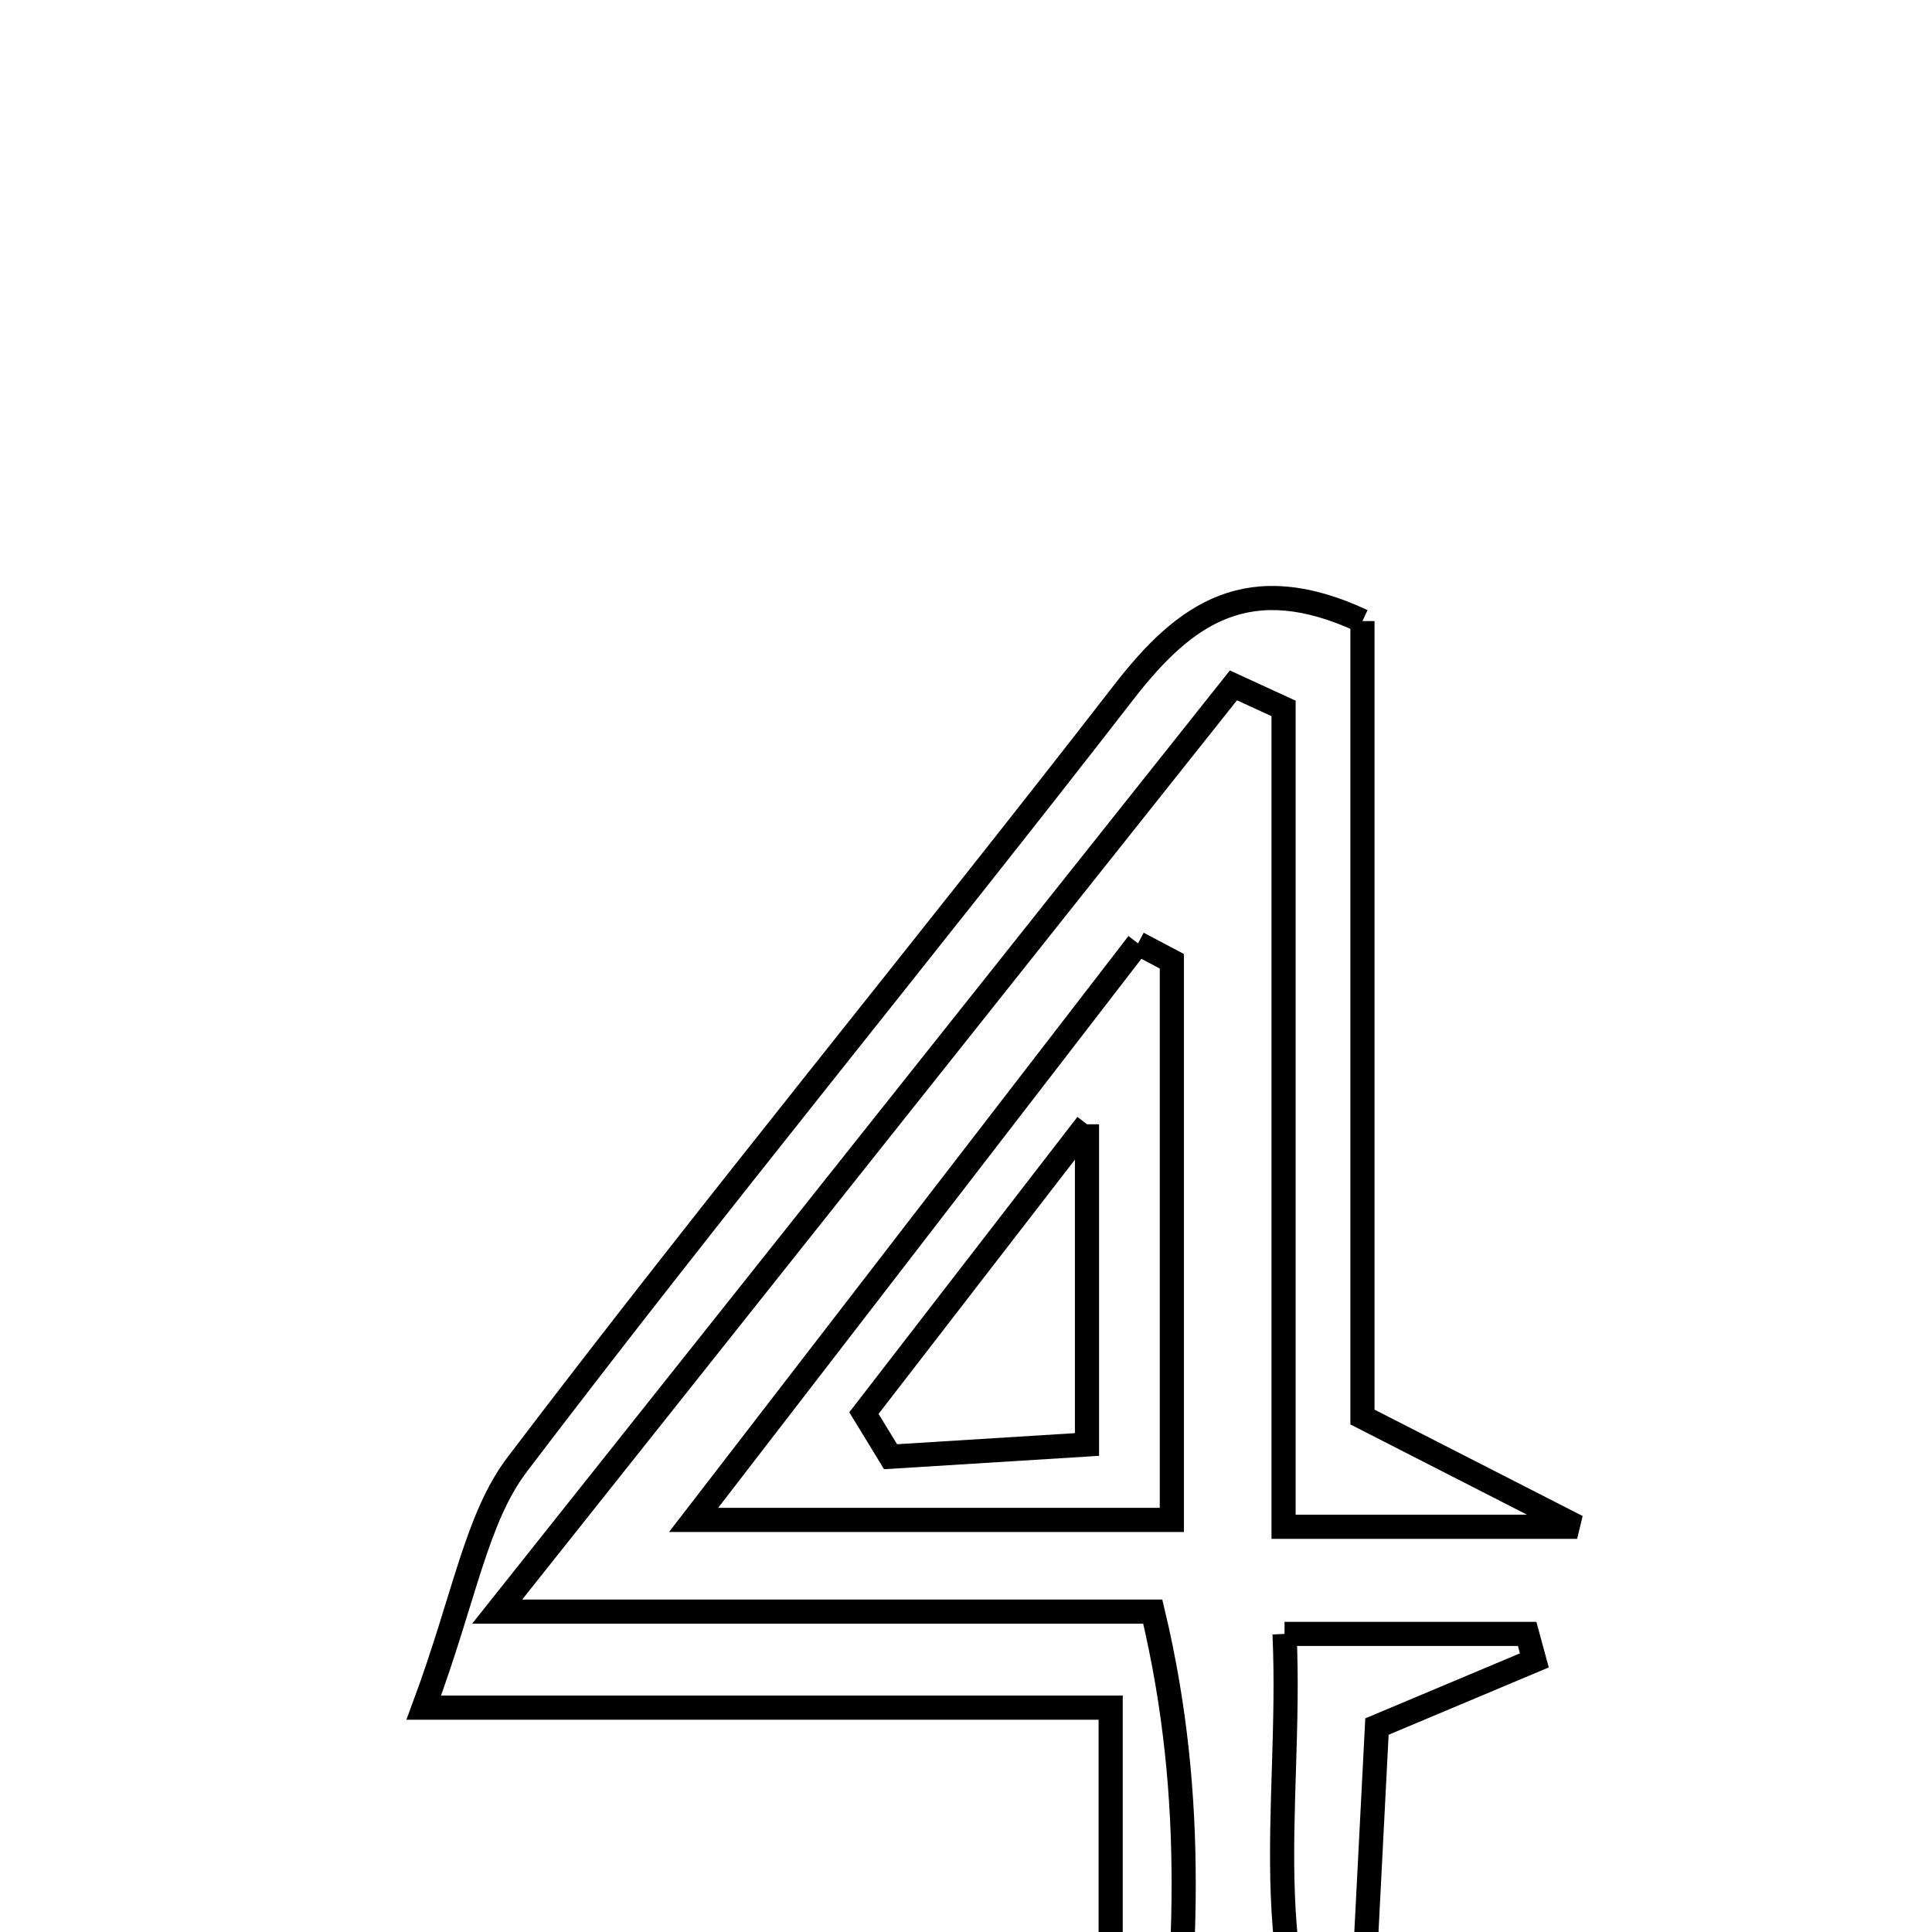 <svg xmlns="http://www.w3.org/2000/svg" viewBox="0.0 0.0 24.0 24.0" height="200px" width="200px"><path fill="none" stroke="black" stroke-width=".3" stroke-opacity="1.0"  filling="0" d="M16.925 7.715 C16.925 10.953 16.925 14.263 16.925 17.603 C17.7 17.999 18.354 18.333 19.592 18.966 C18.006 18.966 17.107 18.966 15.945 18.966 C15.945 15.536 15.945 12.168 15.945 8.8 C15.737 8.704 15.529 8.609 15.322 8.514 C12.396 12.195 9.47 15.875 6.176 20.02 C9.224 20.02 11.73 20.02 14.32 20.02 C14.891 22.409 14.715 24.48 14.495 26.55 C14.262 26.556 14.03 26.562 13.797 26.568 C13.797 24.909 13.797 23.249 13.797 21.213 C10.963 21.213 8.436 21.213 5.264 21.213 C5.776 19.836 5.912 18.865 6.43 18.185 C8.888 14.949 11.473 11.809 13.962 8.596 C14.724 7.612 15.515 7.056 16.925 7.715"></path>
<path fill="none" stroke="black" stroke-width=".3" stroke-opacity="1.0"  filling="0" d="M14.137 11.719 C14.277 11.793 14.417 11.867 14.557 11.941 C14.557 14.193 14.557 16.444 14.557 18.881 C12.67 18.881 10.865 18.881 8.616 18.881 C10.544 16.379 12.341 14.049 14.137 11.719"></path>
<path fill="none" stroke="black" stroke-width=".3" stroke-opacity="1.0"  filling="0" d="M13.503 13.966 C13.503 15.519 13.503 16.602 13.503 17.944 C12.759 17.991 11.911 18.044 11.063 18.096 C10.953 17.916 10.842 17.735 10.732 17.554 C11.548 16.498 12.364 15.442 13.503 13.966"></path>
<path fill="none" stroke="black" stroke-width=".3" stroke-opacity="1.0"  filling="0" d="M15.957 20.297 C17.199 20.297 18.085 20.297 18.971 20.297 C19.001 20.407 19.03 20.516 19.06 20.626 C18.449 20.883 17.838 21.14 17.105 21.448 C17.019 23.118 16.929 24.874 16.839 26.629 C15.505 24.616 16.059 22.523 15.957 20.297"></path></svg>